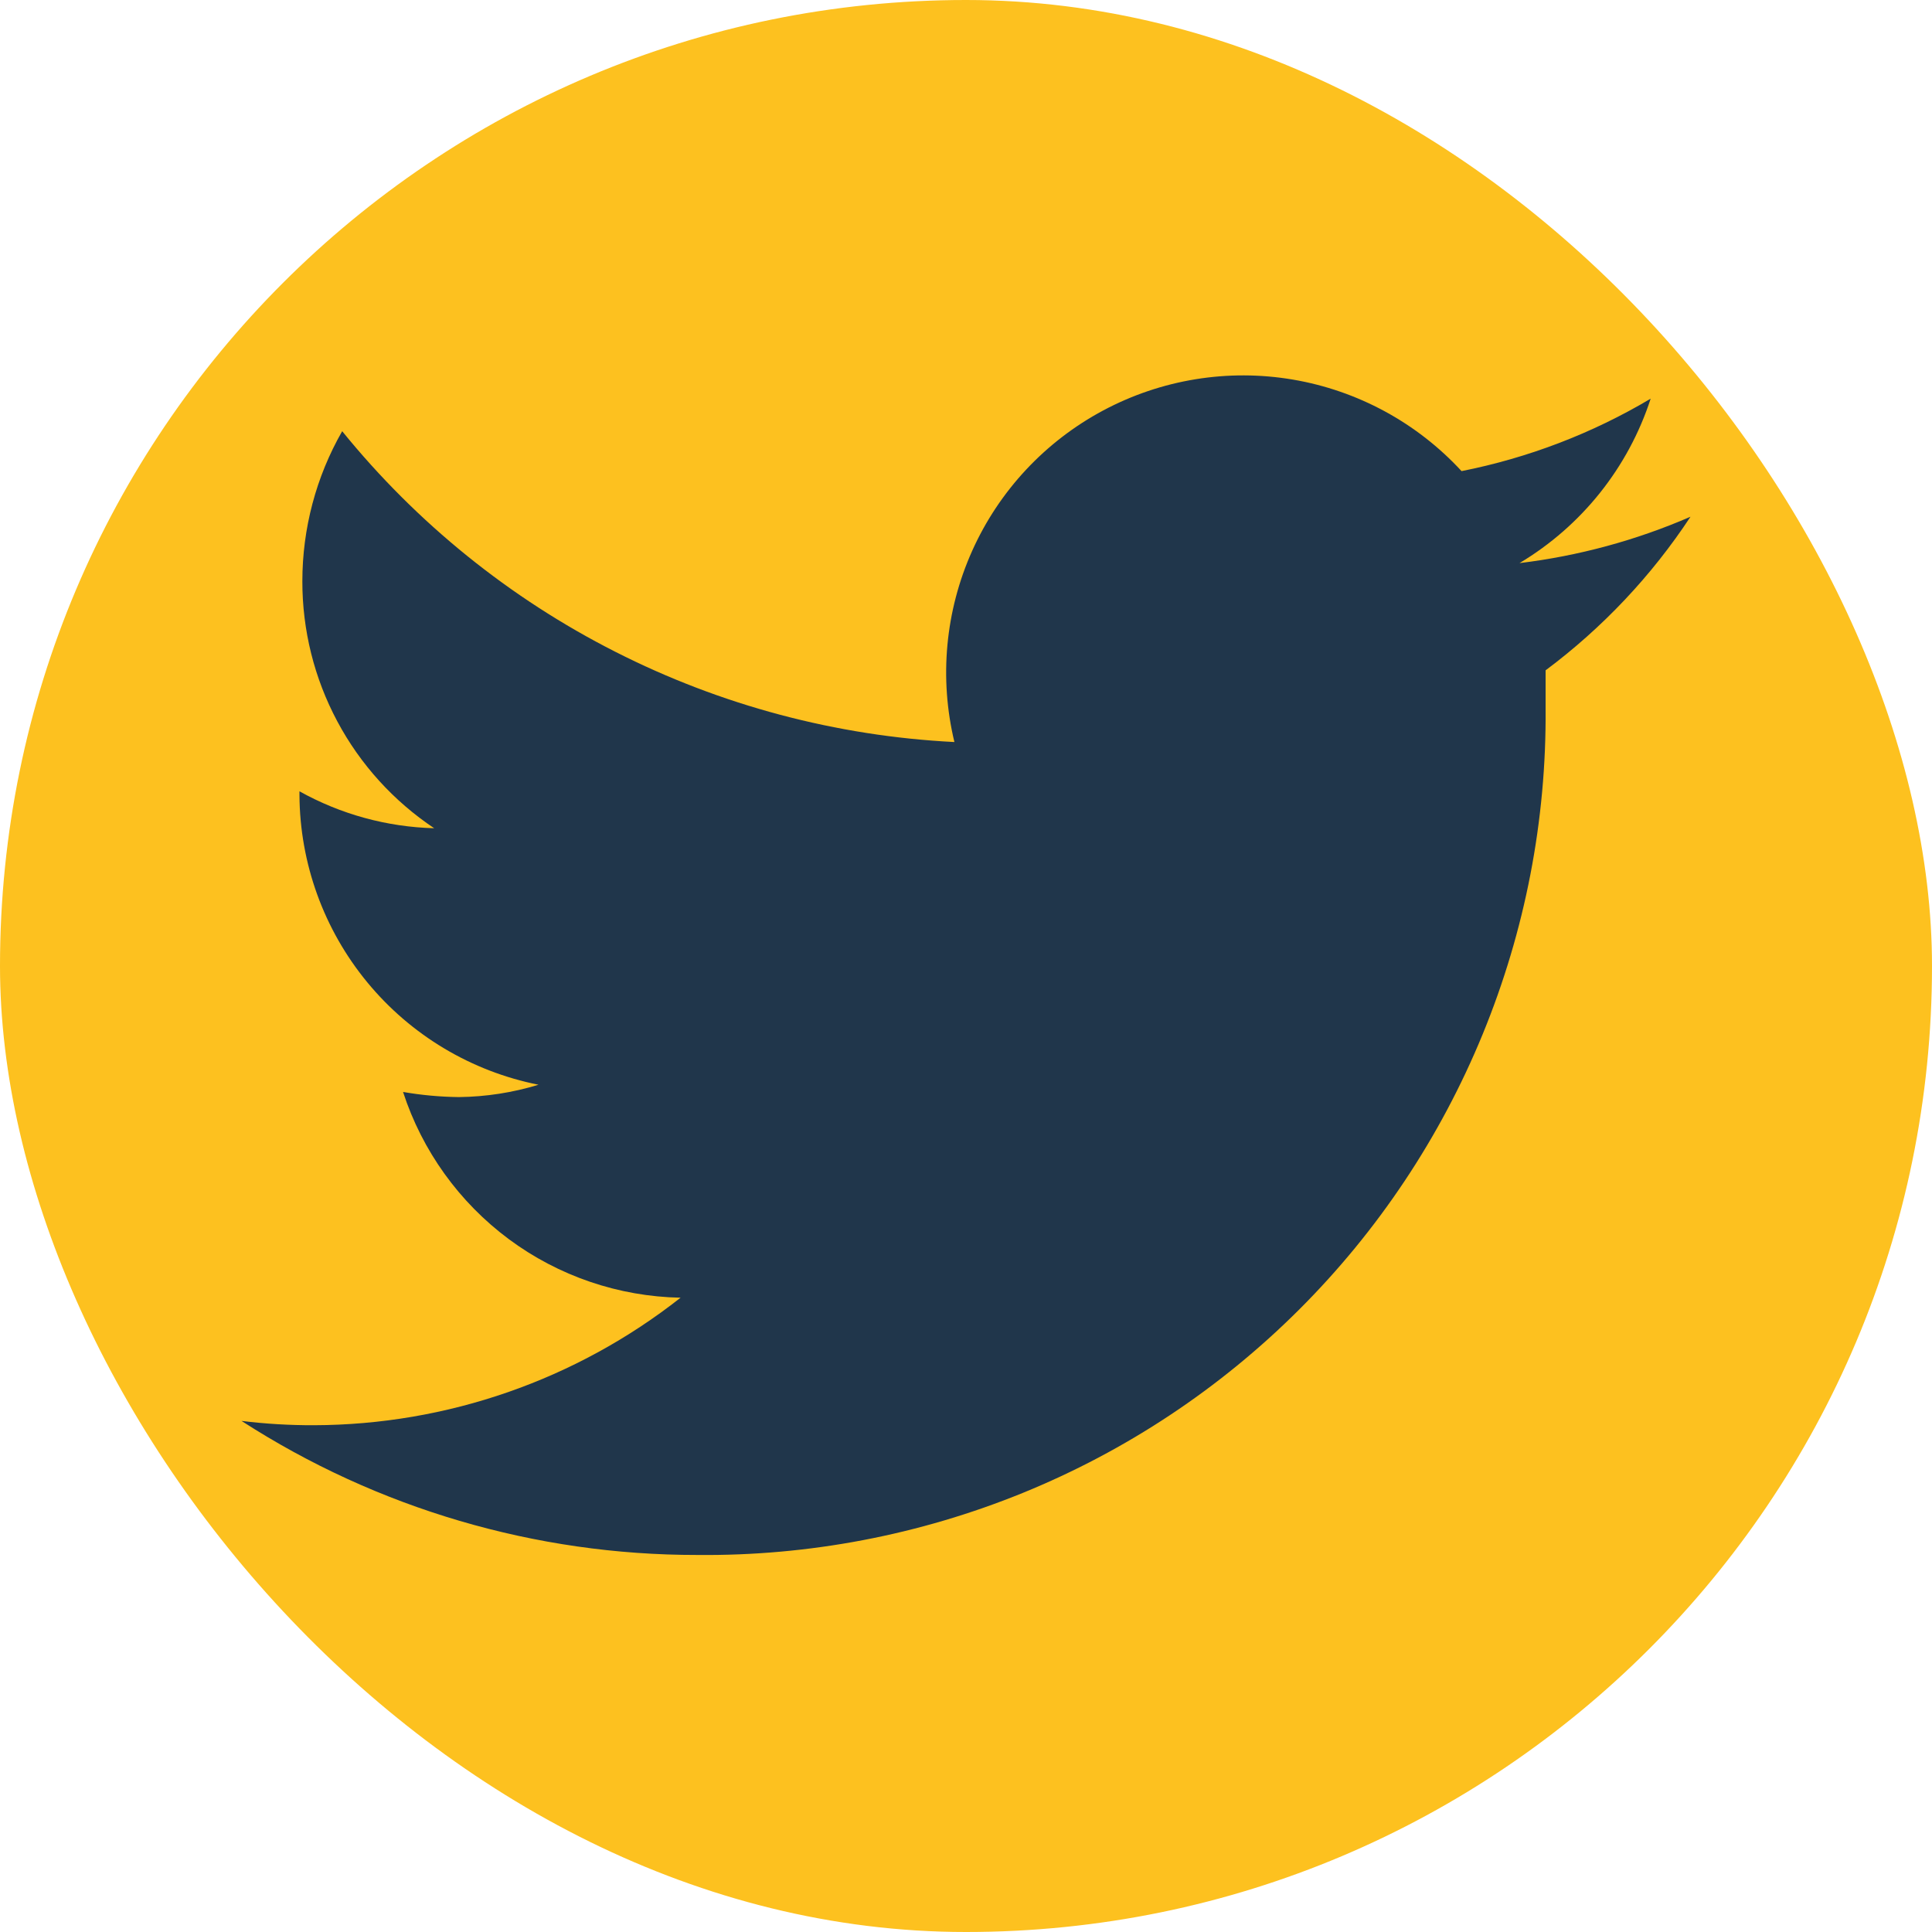 <?xml version="1.0" encoding="UTF-8" standalone="no"?><svg width='26' height='26' viewBox='0 0 26 26' fill='none' xmlns='http://www.w3.org/2000/svg'>
<rect width='26' height='26' rx='13' fill='#FDC11F'/>
<path d='M22.75 6.954C22.017 7.272 21.242 7.482 20.449 7.578C21.286 7.078 21.913 6.292 22.214 5.365C21.427 5.833 20.567 6.162 19.669 6.34C19.069 5.689 18.27 5.256 17.397 5.108C16.524 4.96 15.627 5.107 14.846 5.524C14.066 5.941 13.445 6.605 13.083 7.413C12.721 8.221 12.637 9.126 12.844 9.986C11.254 9.906 9.699 9.492 8.28 8.771C6.86 8.051 5.608 7.039 4.605 5.803C4.253 6.418 4.069 7.114 4.069 7.822C4.068 8.479 4.229 9.127 4.539 9.707C4.848 10.287 5.297 10.781 5.843 11.146C5.208 11.129 4.586 10.959 4.03 10.649V10.698C4.035 11.619 4.358 12.511 4.944 13.221C5.53 13.932 6.344 14.418 7.247 14.598C6.9 14.704 6.539 14.76 6.175 14.764C5.923 14.761 5.672 14.738 5.424 14.695C5.682 15.488 6.18 16.18 6.849 16.677C7.518 17.173 8.325 17.448 9.159 17.464C7.752 18.571 6.015 19.175 4.225 19.18C3.899 19.181 3.573 19.162 3.25 19.122C5.078 20.302 7.207 20.928 9.383 20.926C10.884 20.941 12.373 20.657 13.764 20.091C15.154 19.525 16.417 18.687 17.48 17.627C18.543 16.567 19.384 15.305 19.954 13.916C20.524 12.527 20.812 11.039 20.8 9.538V9.021C21.565 8.45 22.225 7.751 22.75 6.954Z' fill='#20364B'/>
</svg>
